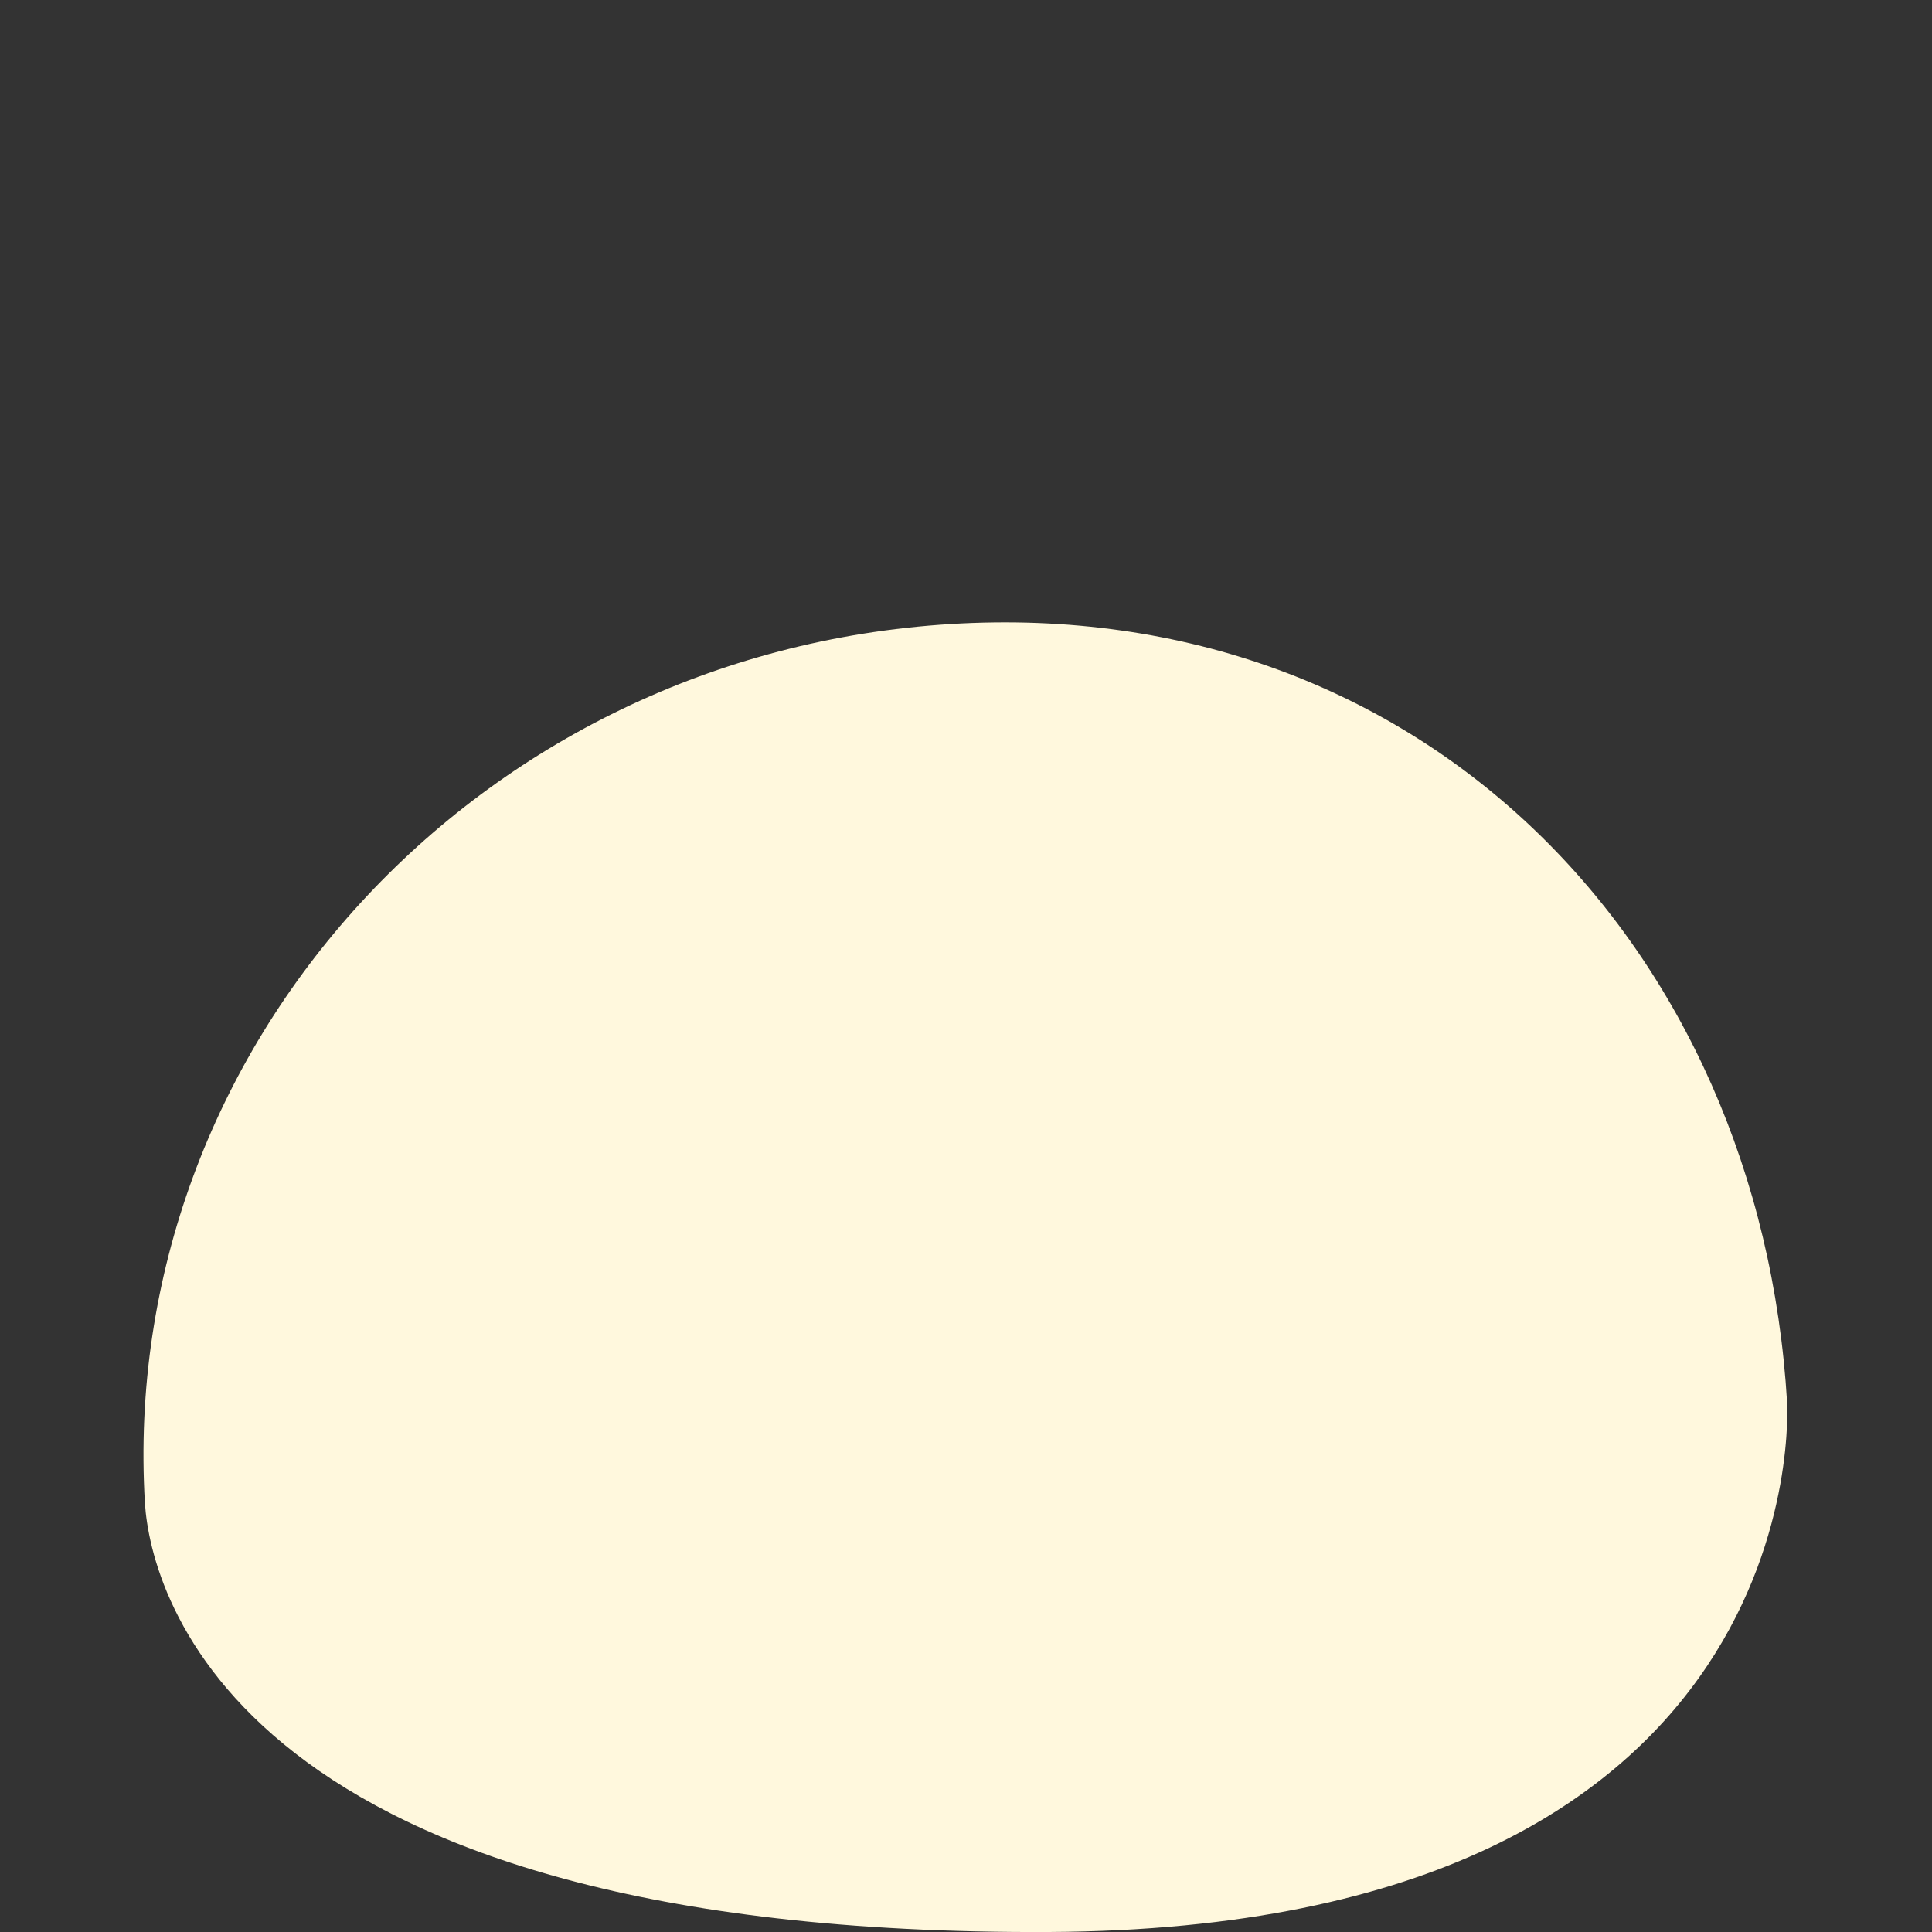 <?xml version="1.0" encoding="utf-8"?>
<!-- Generator: Adobe Illustrator 22.0.1, SVG Export Plug-In . SVG Version: 6.00 Build 0)  -->
<svg version="1.1" id="Layer_1" xmlns="http://www.w3.org/2000/svg" xmlns:xlink="http://www.w3.org/1999/xlink" x="0px" y="0px"
	 viewBox="0 0 100 100" style="enable-background:new 0 0 100 100;" xml:space="preserve">
<rect x="0" y="0" width="100" height="100" fill="#333333" stroke="none"/>
<style type="text/css">
	.st0{fill:#FFF8DD;}
</style>
<g id="crop3-bg">
	<g>
		<path class="st0" d="M92.5,72.6c0,0,1.7,27.2-38.2,27.4c-42,0.2-46.5-17.5-46.8-22.2c-1.4-23.6,17.2-44,41.7-45.5
			C73.7,30.8,91.1,49,92.5,72.6"/>
	</g>
</g>
</svg>
